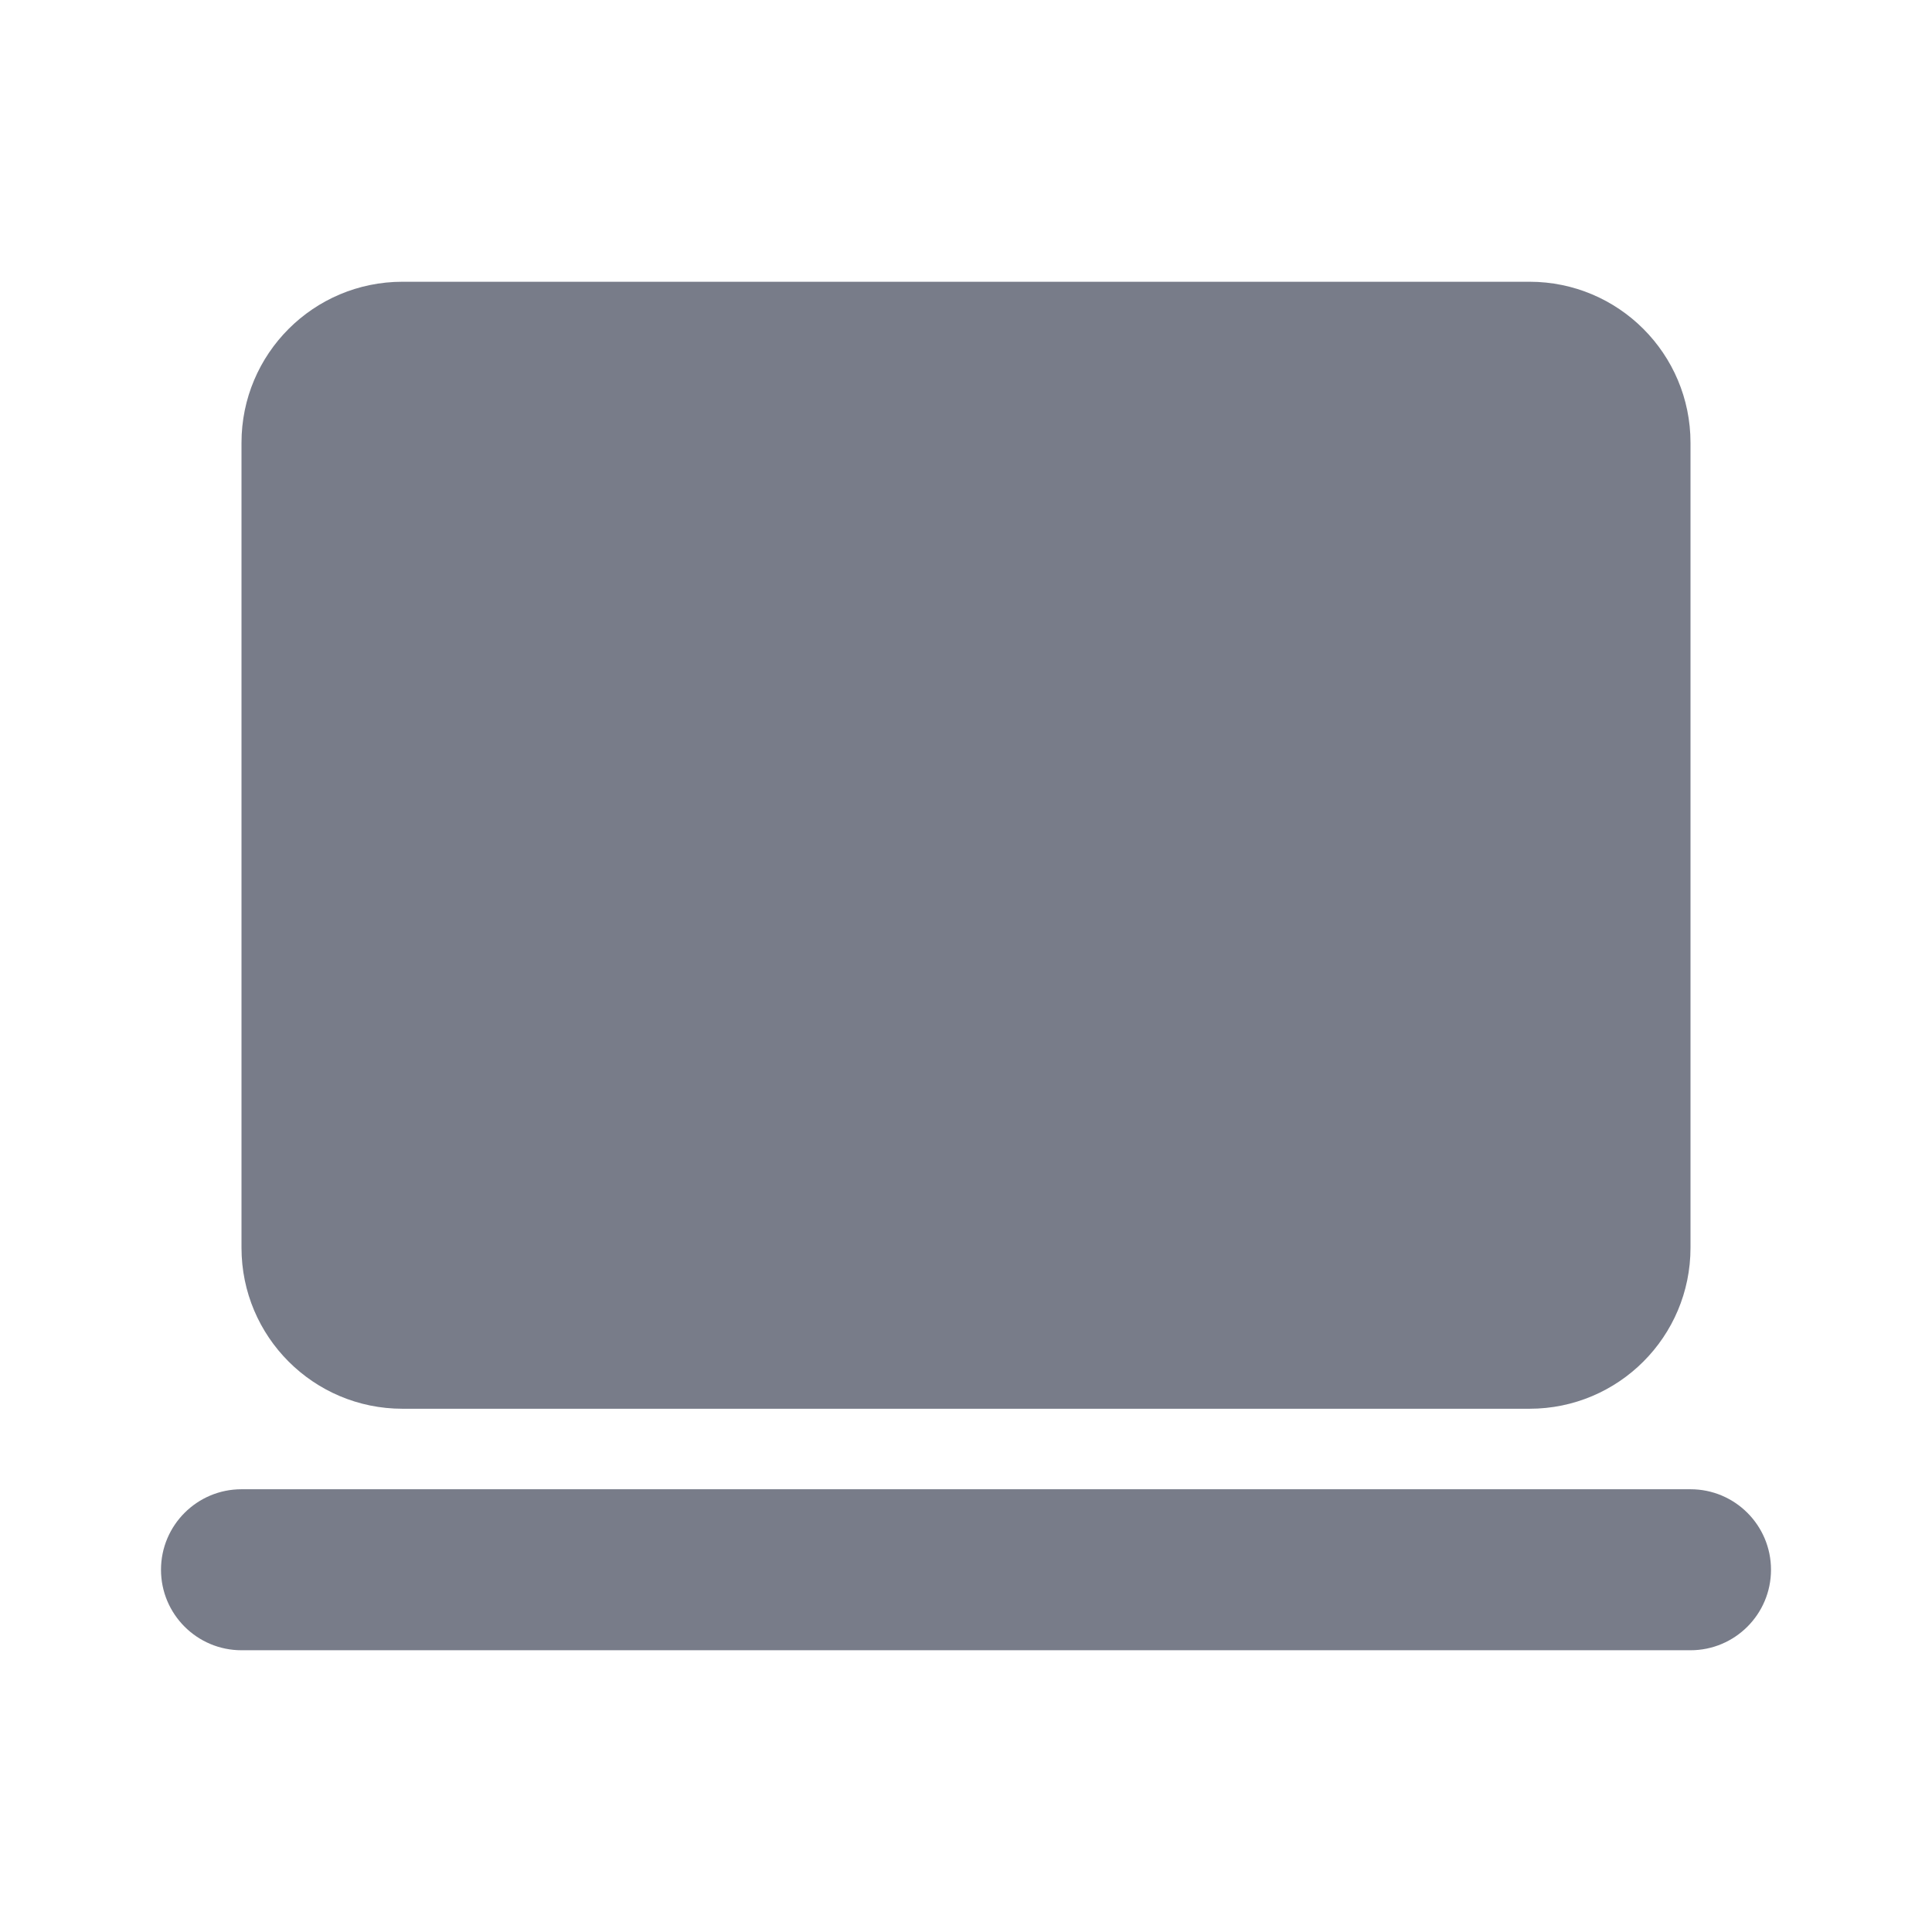 <svg width="24" height="24" viewBox="0 0 24 24" fill="none" xmlns="http://www.w3.org/2000/svg">
<path d="M3 5.5C3 4.395 3.895 3.5 5 3.5H19C20.105 3.5 21 4.395 21 5.5V15.5C21 16.605 20.105 17.5 19 17.5H5C3.895 17.5 3 16.605 3 15.5V5.5Z" fill="#787C89"/>
<path d="M2 19.5C2 18.948 2.448 18.5 3 18.5H21C21.552 18.5 22 18.948 22 19.5C22 20.052 21.552 20.5 21 20.5H3C2.448 20.5 2 20.052 2 19.5Z" fill="#787C89"/>
</svg>
